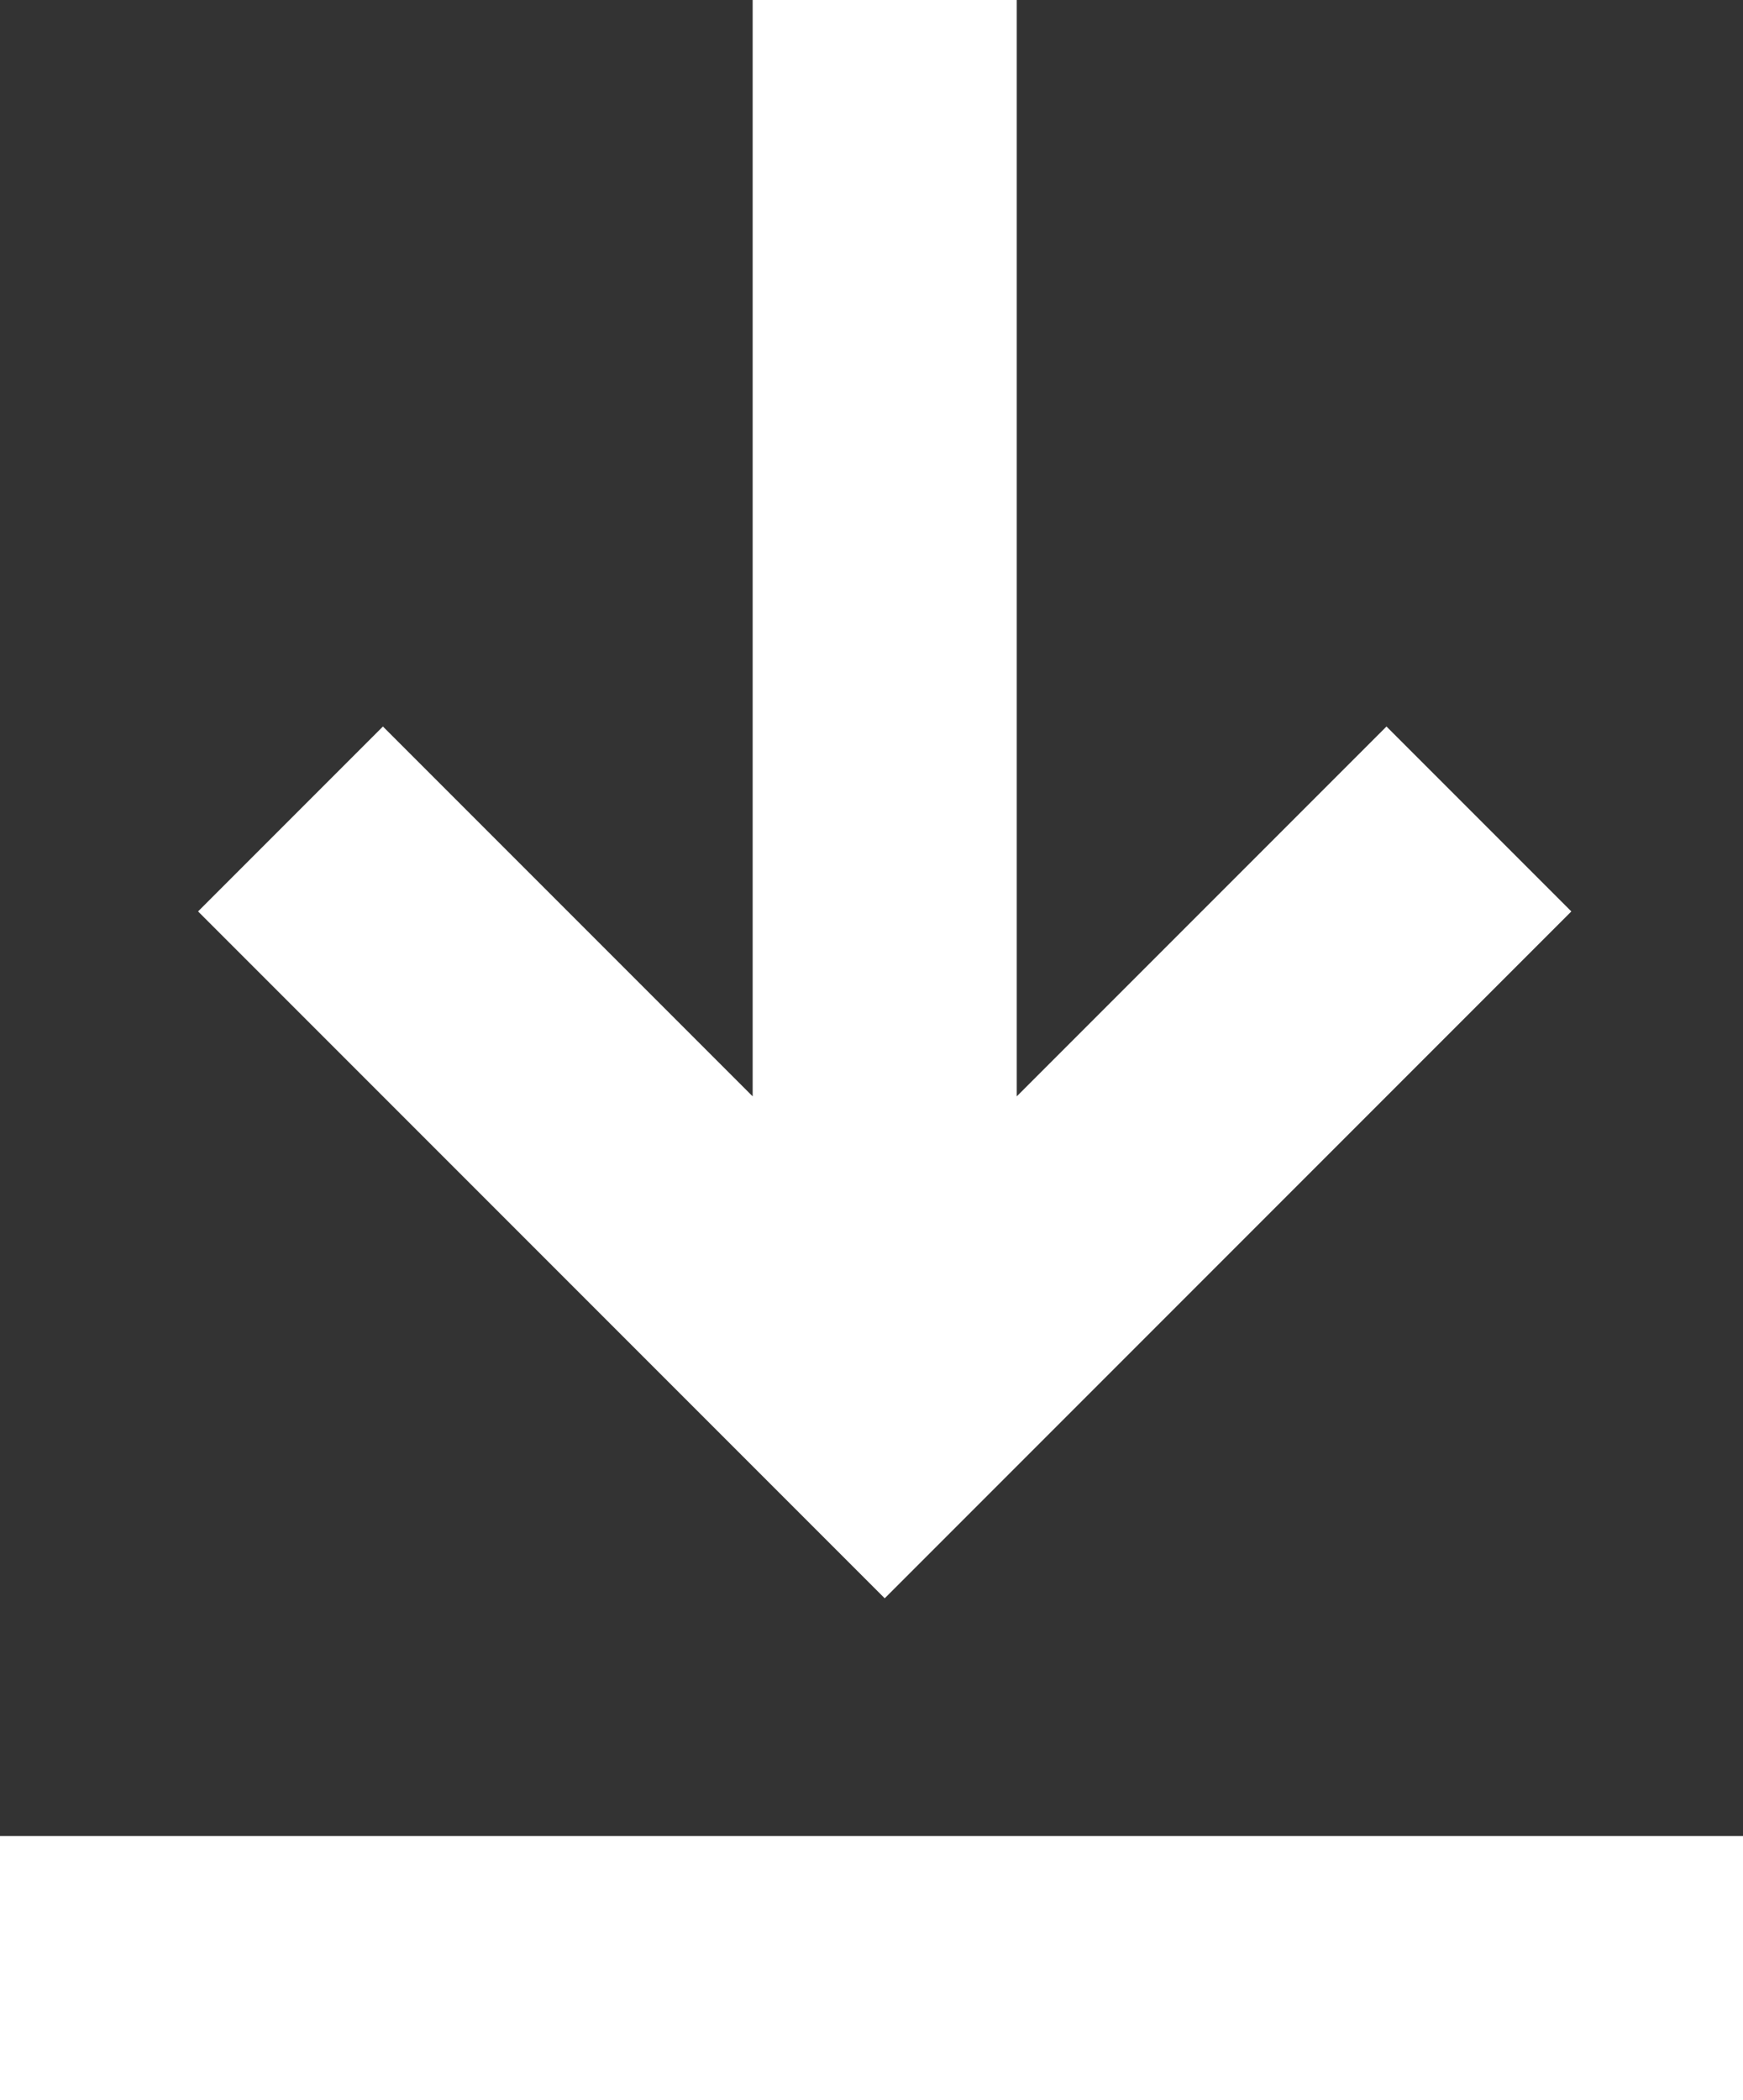 <svg version="1.1" xmlns="http://www.w3.org/2000/svg" xmlns:xlink="http://www.w3.org/1999/xlink" x="0px" y="0px"
	 viewBox="0 0 13.2 15.9" enable-background="new 0 0 13.2 15.9" xml:space="preserve">
	<rect x="0" y="0" width="13.2" height="15.9" fill="#333333" stroke="none"/>
	<g style="fill: #fff">
		<polygon points="10.5,5.5 7.7,8.3 7.7,0 5.7,0 5.7,8.3 2.9,5.5 1.5,6.9 6.7,12.1 11.9,6.9 	"/>
		<rect x="0" y="13.9" width="13.2" height="2"/>
		<rect x="0" y="0" opacity="0" fill="#BE2428" width="13.3" height="15.9"/>
	</g>
</svg>

